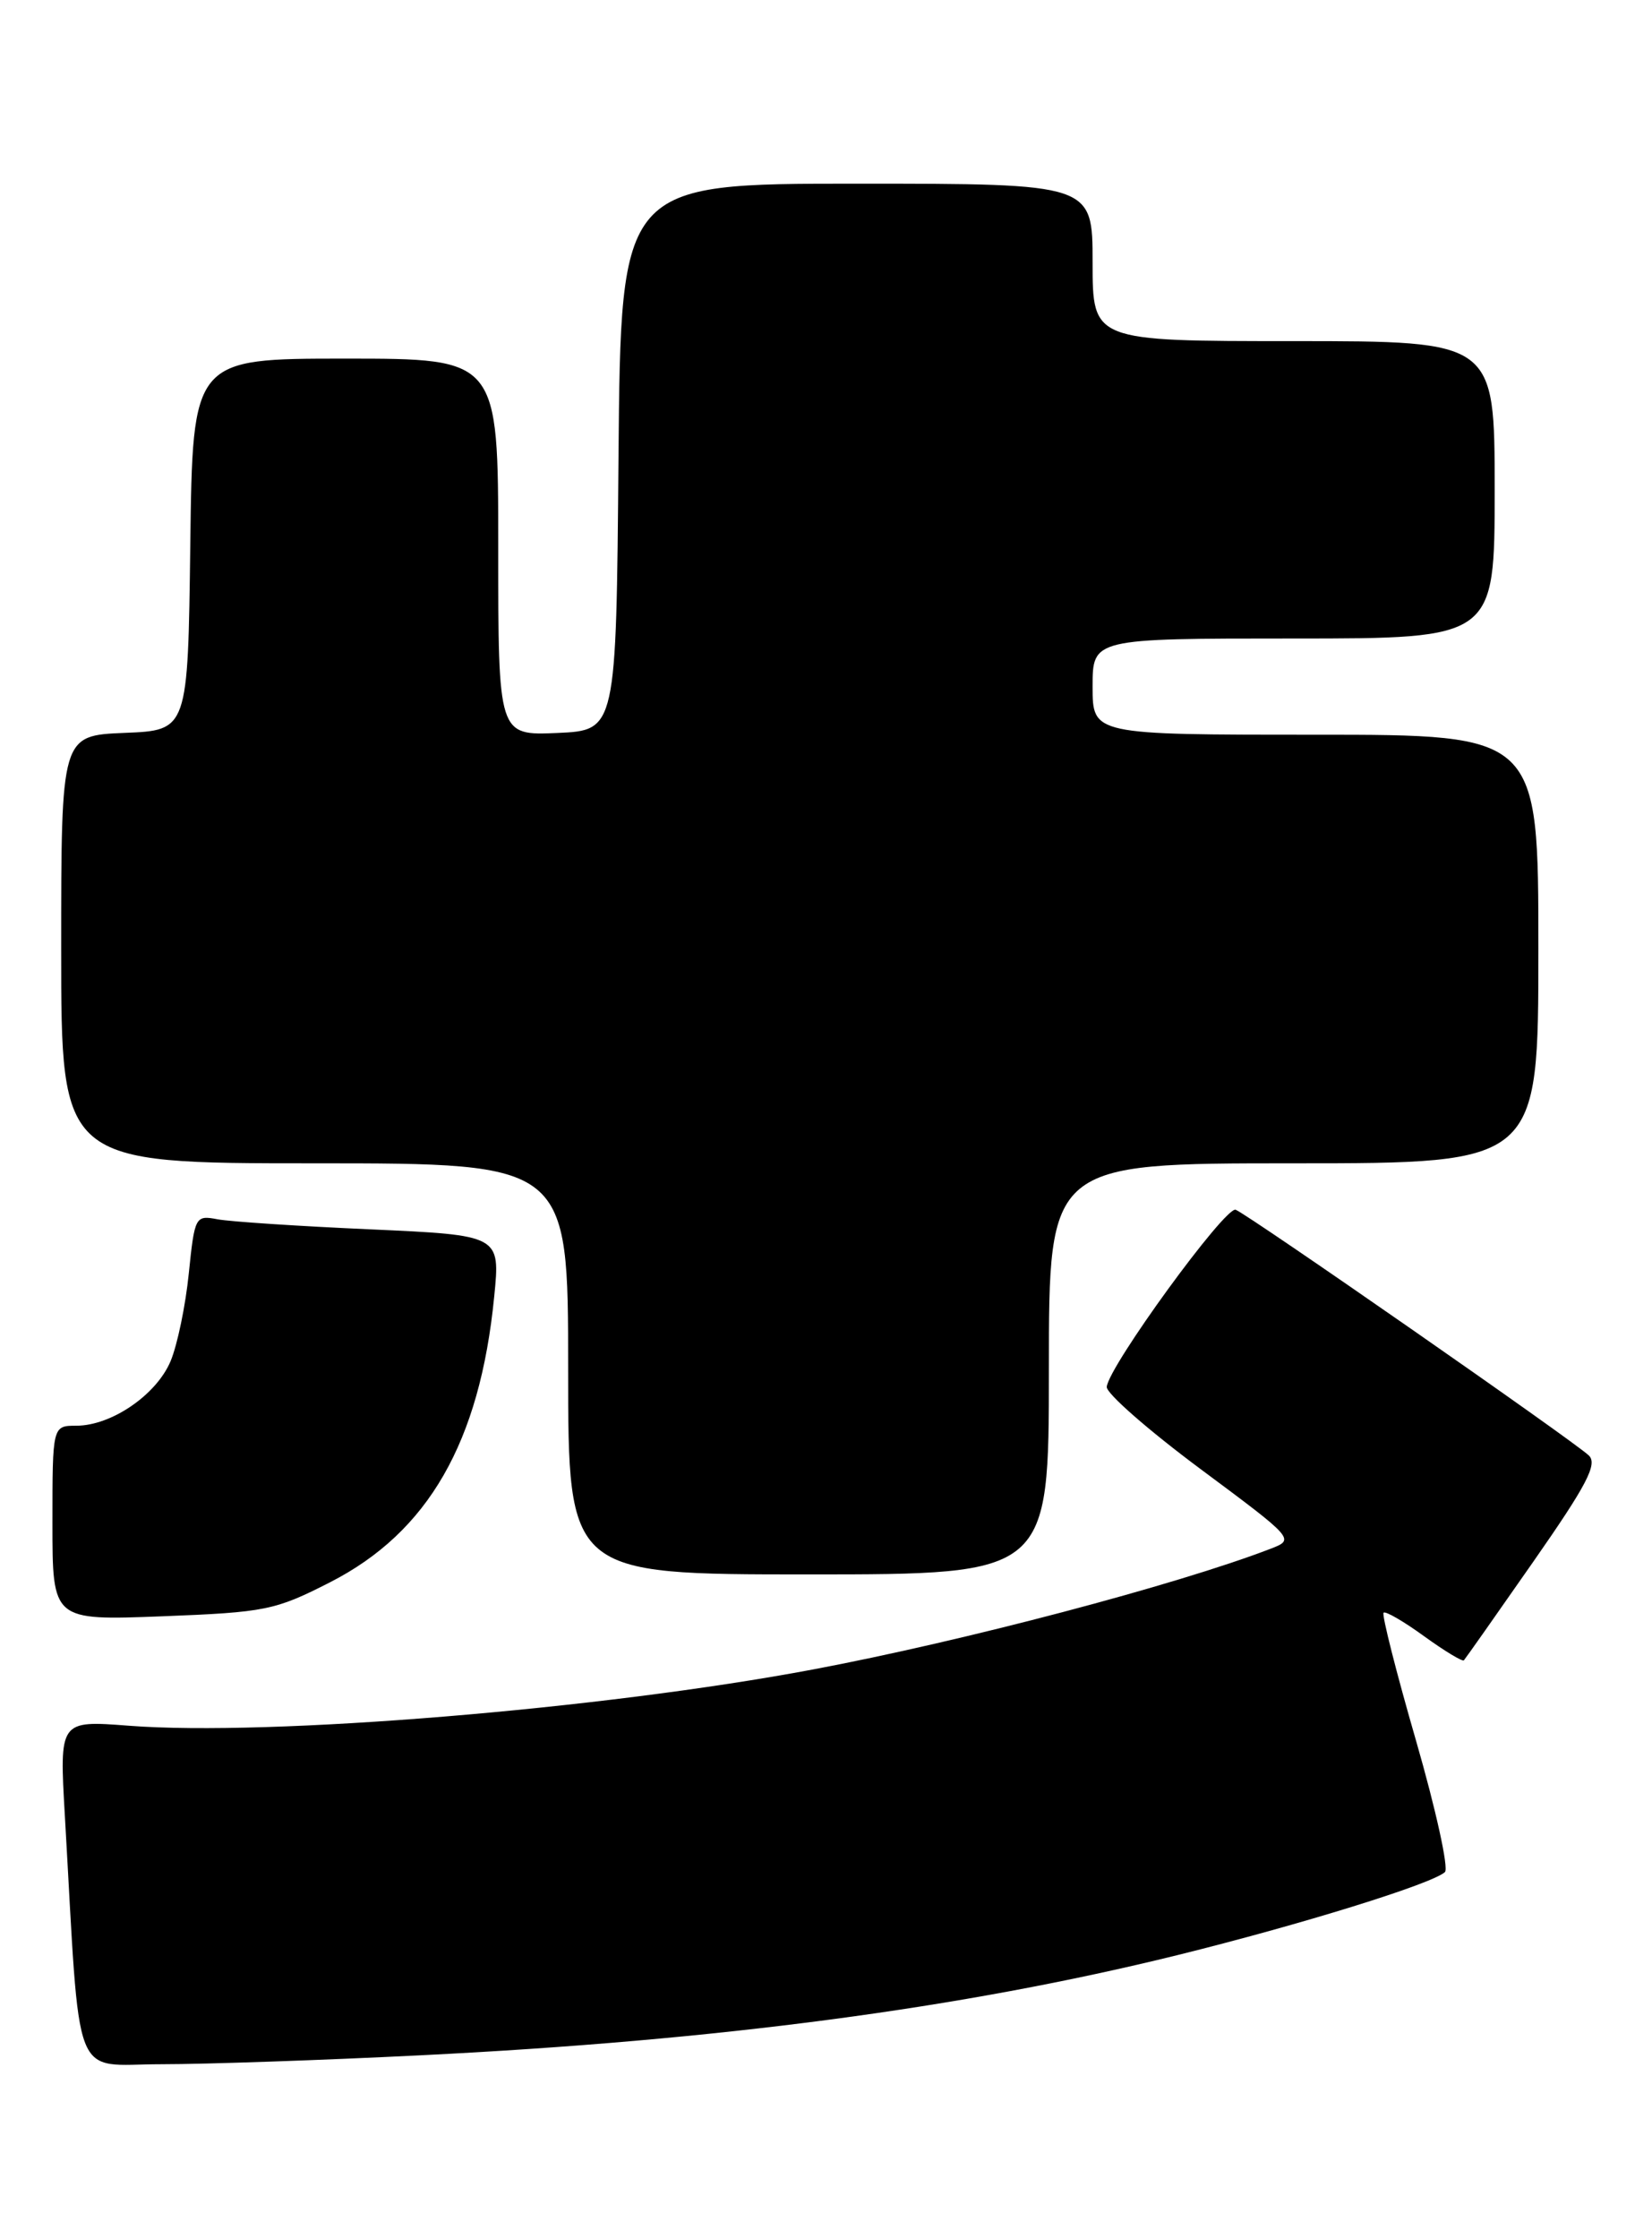<?xml version="1.0" encoding="UTF-8" standalone="no"?>
<!DOCTYPE svg PUBLIC "-//W3C//DTD SVG 1.1//EN" "http://www.w3.org/Graphics/SVG/1.1/DTD/svg11.dtd" >
<svg xmlns="http://www.w3.org/2000/svg" xmlns:xlink="http://www.w3.org/1999/xlink" version="1.1" viewBox="0 0 189 256">
 <g >
 <path fill="currentColor"
d=" M 48.10 234.98 C 82.20 233.29 110.07 229.60 134.69 223.53 C 148.81 220.04 163.86 215.38 165.31 214.03 C 165.76 213.61 164.27 206.86 162.01 199.03 C 159.74 191.19 158.07 184.60 158.29 184.38 C 158.50 184.16 160.59 185.37 162.93 187.07 C 165.27 188.76 167.32 190.00 167.48 189.82 C 167.64 189.65 171.21 184.58 175.41 178.56 C 181.54 169.78 182.80 167.38 181.77 166.40 C 180.06 164.76 142.82 138.87 141.37 138.31 C 140.20 137.86 126.83 156.21 126.62 158.56 C 126.55 159.29 131.37 163.51 137.33 167.94 C 148.16 175.99 148.16 175.99 145.33 177.08 C 134.61 181.20 110.22 187.63 93.00 190.87 C 68.86 195.41 30.79 198.54 14.74 197.30 C 6.79 196.69 6.79 196.69 7.42 207.59 C 9.23 238.93 8.10 236.00 18.46 236.00 C 23.55 236.00 36.89 235.54 48.10 234.98 Z  M 37.76 180.90 C 48.99 175.17 54.90 164.89 56.54 148.24 C 57.24 141.22 57.24 141.22 42.37 140.55 C 34.19 140.19 26.33 139.67 24.89 139.40 C 22.35 138.92 22.27 139.06 21.60 145.58 C 21.23 149.26 20.29 153.77 19.52 155.61 C 17.91 159.46 12.76 162.99 8.75 163.00 C 6.00 163.00 6.00 163.00 6.00 174.14 C 6.00 185.27 6.00 185.27 18.54 184.79 C 30.37 184.33 31.47 184.11 37.76 180.90 Z  M 120.00 156.50 C 120.00 133.00 120.00 133.00 148.00 133.00 C 176.00 133.00 176.00 133.00 176.00 108.50 C 176.00 84.00 176.00 84.00 150.50 84.00 C 125.00 84.00 125.00 84.00 125.00 78.50 C 125.00 73.00 125.00 73.00 148.00 73.00 C 171.00 73.00 171.00 73.00 171.00 56.00 C 171.00 39.00 171.00 39.00 148.00 39.00 C 125.00 39.00 125.00 39.00 125.00 30.00 C 125.00 21.00 125.00 21.00 98.01 21.00 C 71.03 21.00 71.03 21.00 70.76 52.25 C 70.50 83.50 70.50 83.50 63.75 83.80 C 57.00 84.09 57.00 84.09 57.00 62.55 C 57.00 41.00 57.00 41.00 39.52 41.00 C 22.04 41.00 22.04 41.00 21.77 62.25 C 21.50 83.50 21.50 83.50 14.25 83.79 C 7.00 84.09 7.00 84.09 7.00 108.54 C 7.00 133.00 7.00 133.00 36.00 133.00 C 65.00 133.00 65.00 133.00 65.00 156.50 C 65.00 180.00 65.00 180.00 92.50 180.00 C 120.00 180.00 120.00 180.00 120.00 156.50 Z "/>
</g>
</svg>